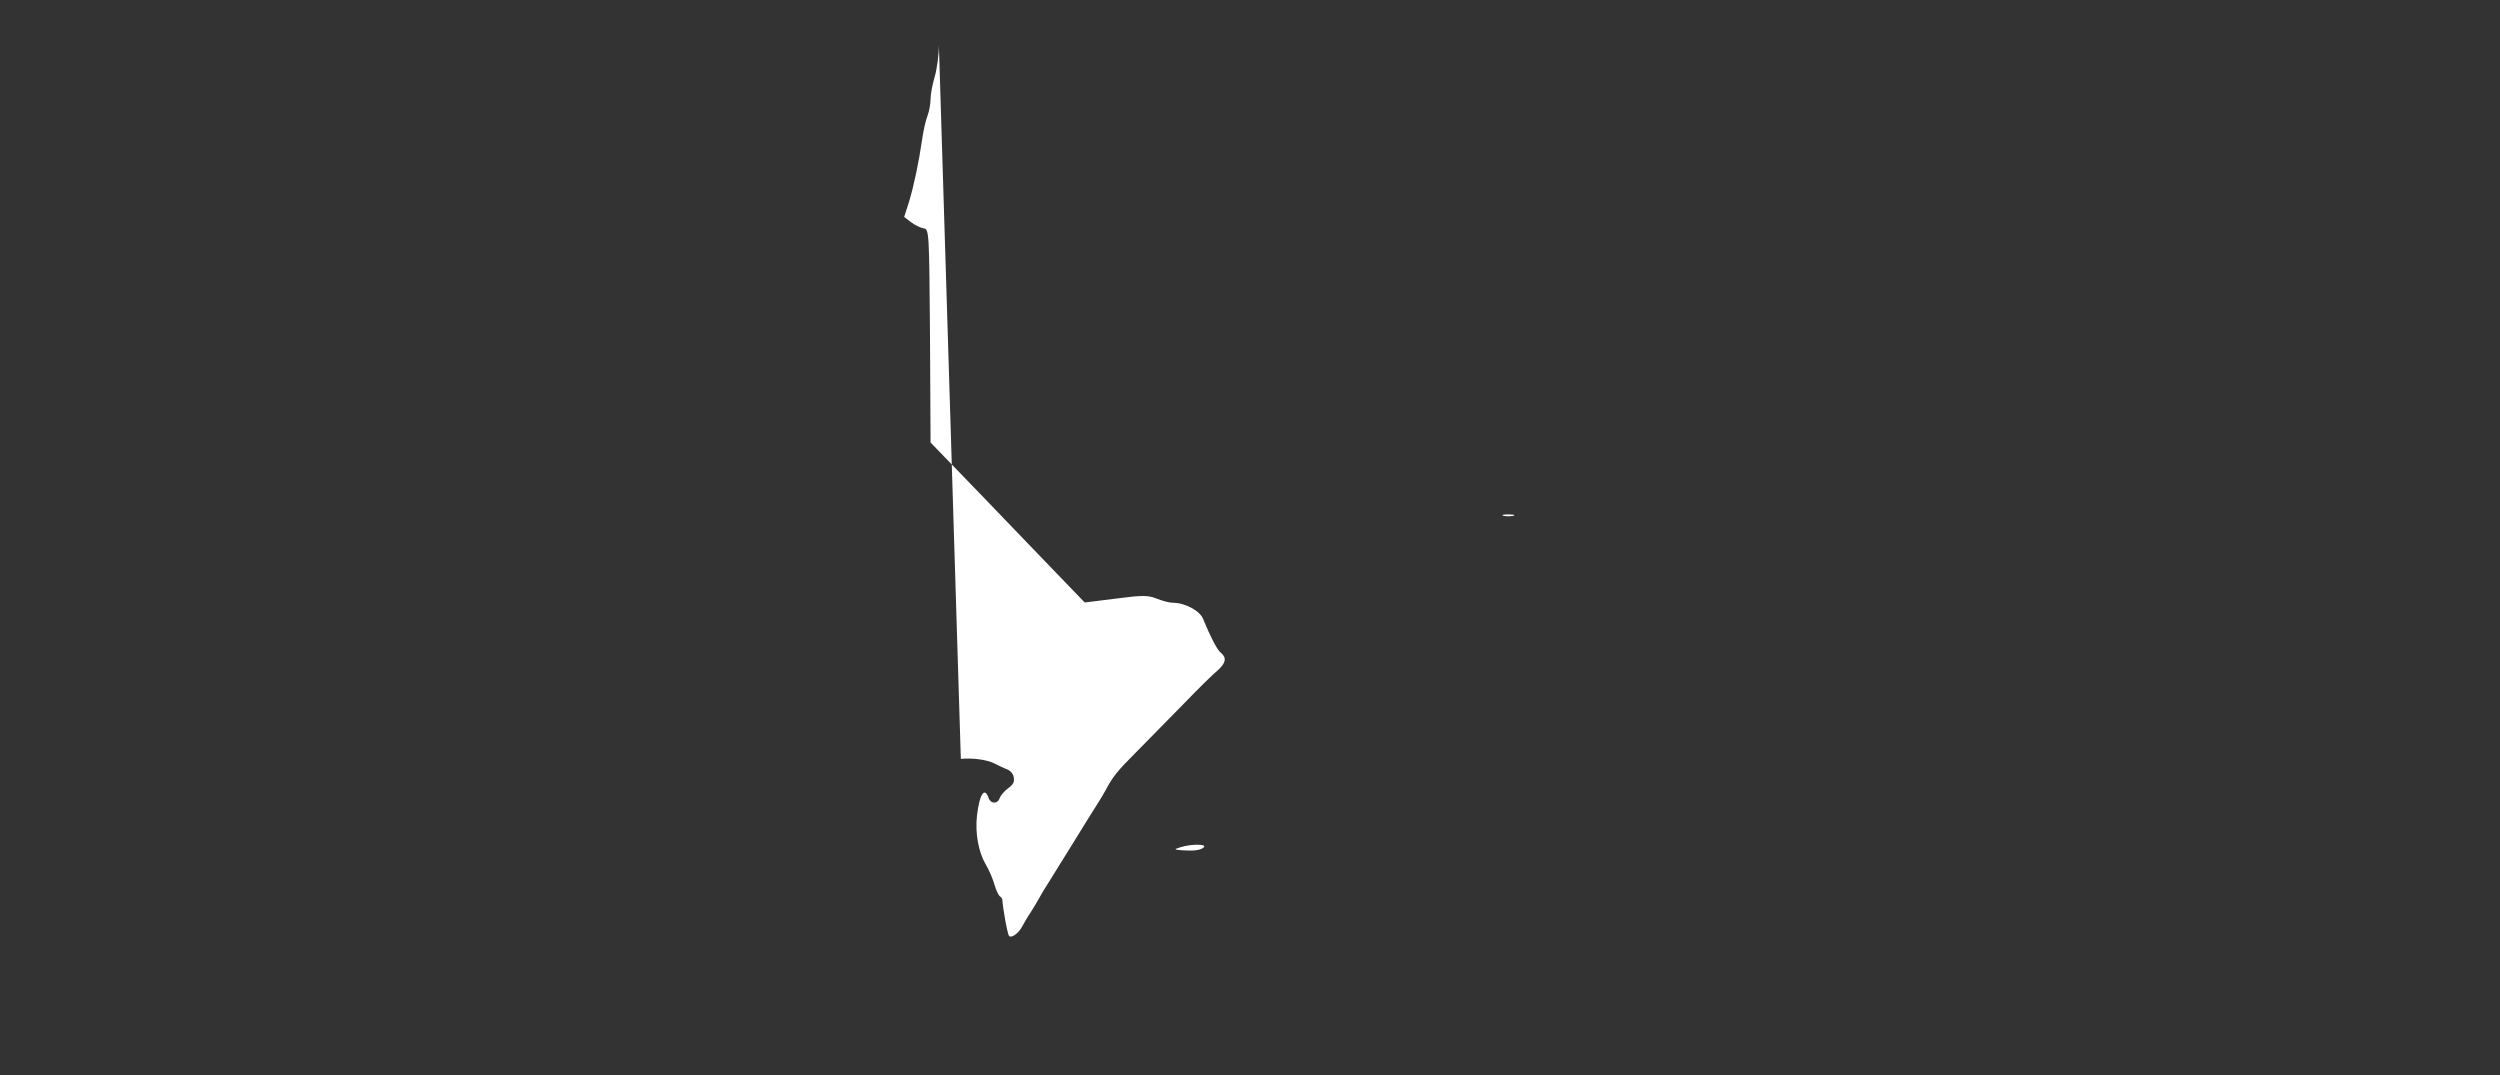 <svg version="1.0" xmlns="http://www.w3.org/2000/svg" width="900pt" height="387pt" viewBox="0 0 900 387" preserveAspectRatio="xMidYMid meet">  
    <rect x="0" y="0" width="900" height="387" fill="#333333" stroke="none"/>  
    <g transform="translate(0,387) scale(0.1,-0.1)" fill="#ffffff" stroke="none">
        <!-- Hummingbird Body -->
        <path d="M3380 3707 c0 -35 -7 -86 -15 -113 -8 -27 -15 -63 -15 -81 0 -17 -5 -44 -11 -60 -6 -15 -15 -53 -19 -83 -12 -83 -30 -169 -48 -228 l-17 -53 25 -19 c14 -11 34 -20 45 -22 20 -3 20 -12 23 -387 l2 -384 198 -205 c108 -113 233 -242 277 -288 l80 -83 112 14 c98 13 117 12 147 0 20 -8 46 -15 59 -15 43 0 97 -29 108 -58 26 -63 50 -111 64 -122 22 -18 18 -37 -11 -63 -15 -12 -70 -66 -123 -121 -53 -54 -130 -132 -171 -174 -70 -70 -83 -87 -110 -137 -6 -11 -18 -32 -28 -47 -9 -14 -51 -81 -92 -148 -41 -66 -83 -133 -92 -148 -10 -15 -22 -36 -28 -47 -6 -11 -19 -33 -30 -50 -11 -16 -24 -39 -30 -50 -11 -22 -37 -43 -47 -35 -7 7 -24 111 -24 126 0 7 -4 14 -9 17 -4 2 -13 19 -19 39 -5 20 -20 56 -34 79 -24 42 -37 109 -30 172 9 77 27 107 42 64 7 -21 32 -22 39 -2 3 10 17 27 31 37 19 14 24 23 20 42 -2 11 -13 23 -25 27 -11 4 -31 14 -45 21 -29 14 -81 20 -120 16z"/>

        <!-- Hummingbird Wing -->
        <path d="M5413 2013 c9 -2 25 -2 35 0 9 3 1 5 -18 5 -19 0 -27 -2 -17 -5z"/>
        
        <!-- Hummingbird Detail -->
        <path d="M4250 820 c-25 -8 -25 -8 5 -11 43 -3 68 0 79 11 12 12 -47 12 -84 0z"/>
    </g>
</svg>